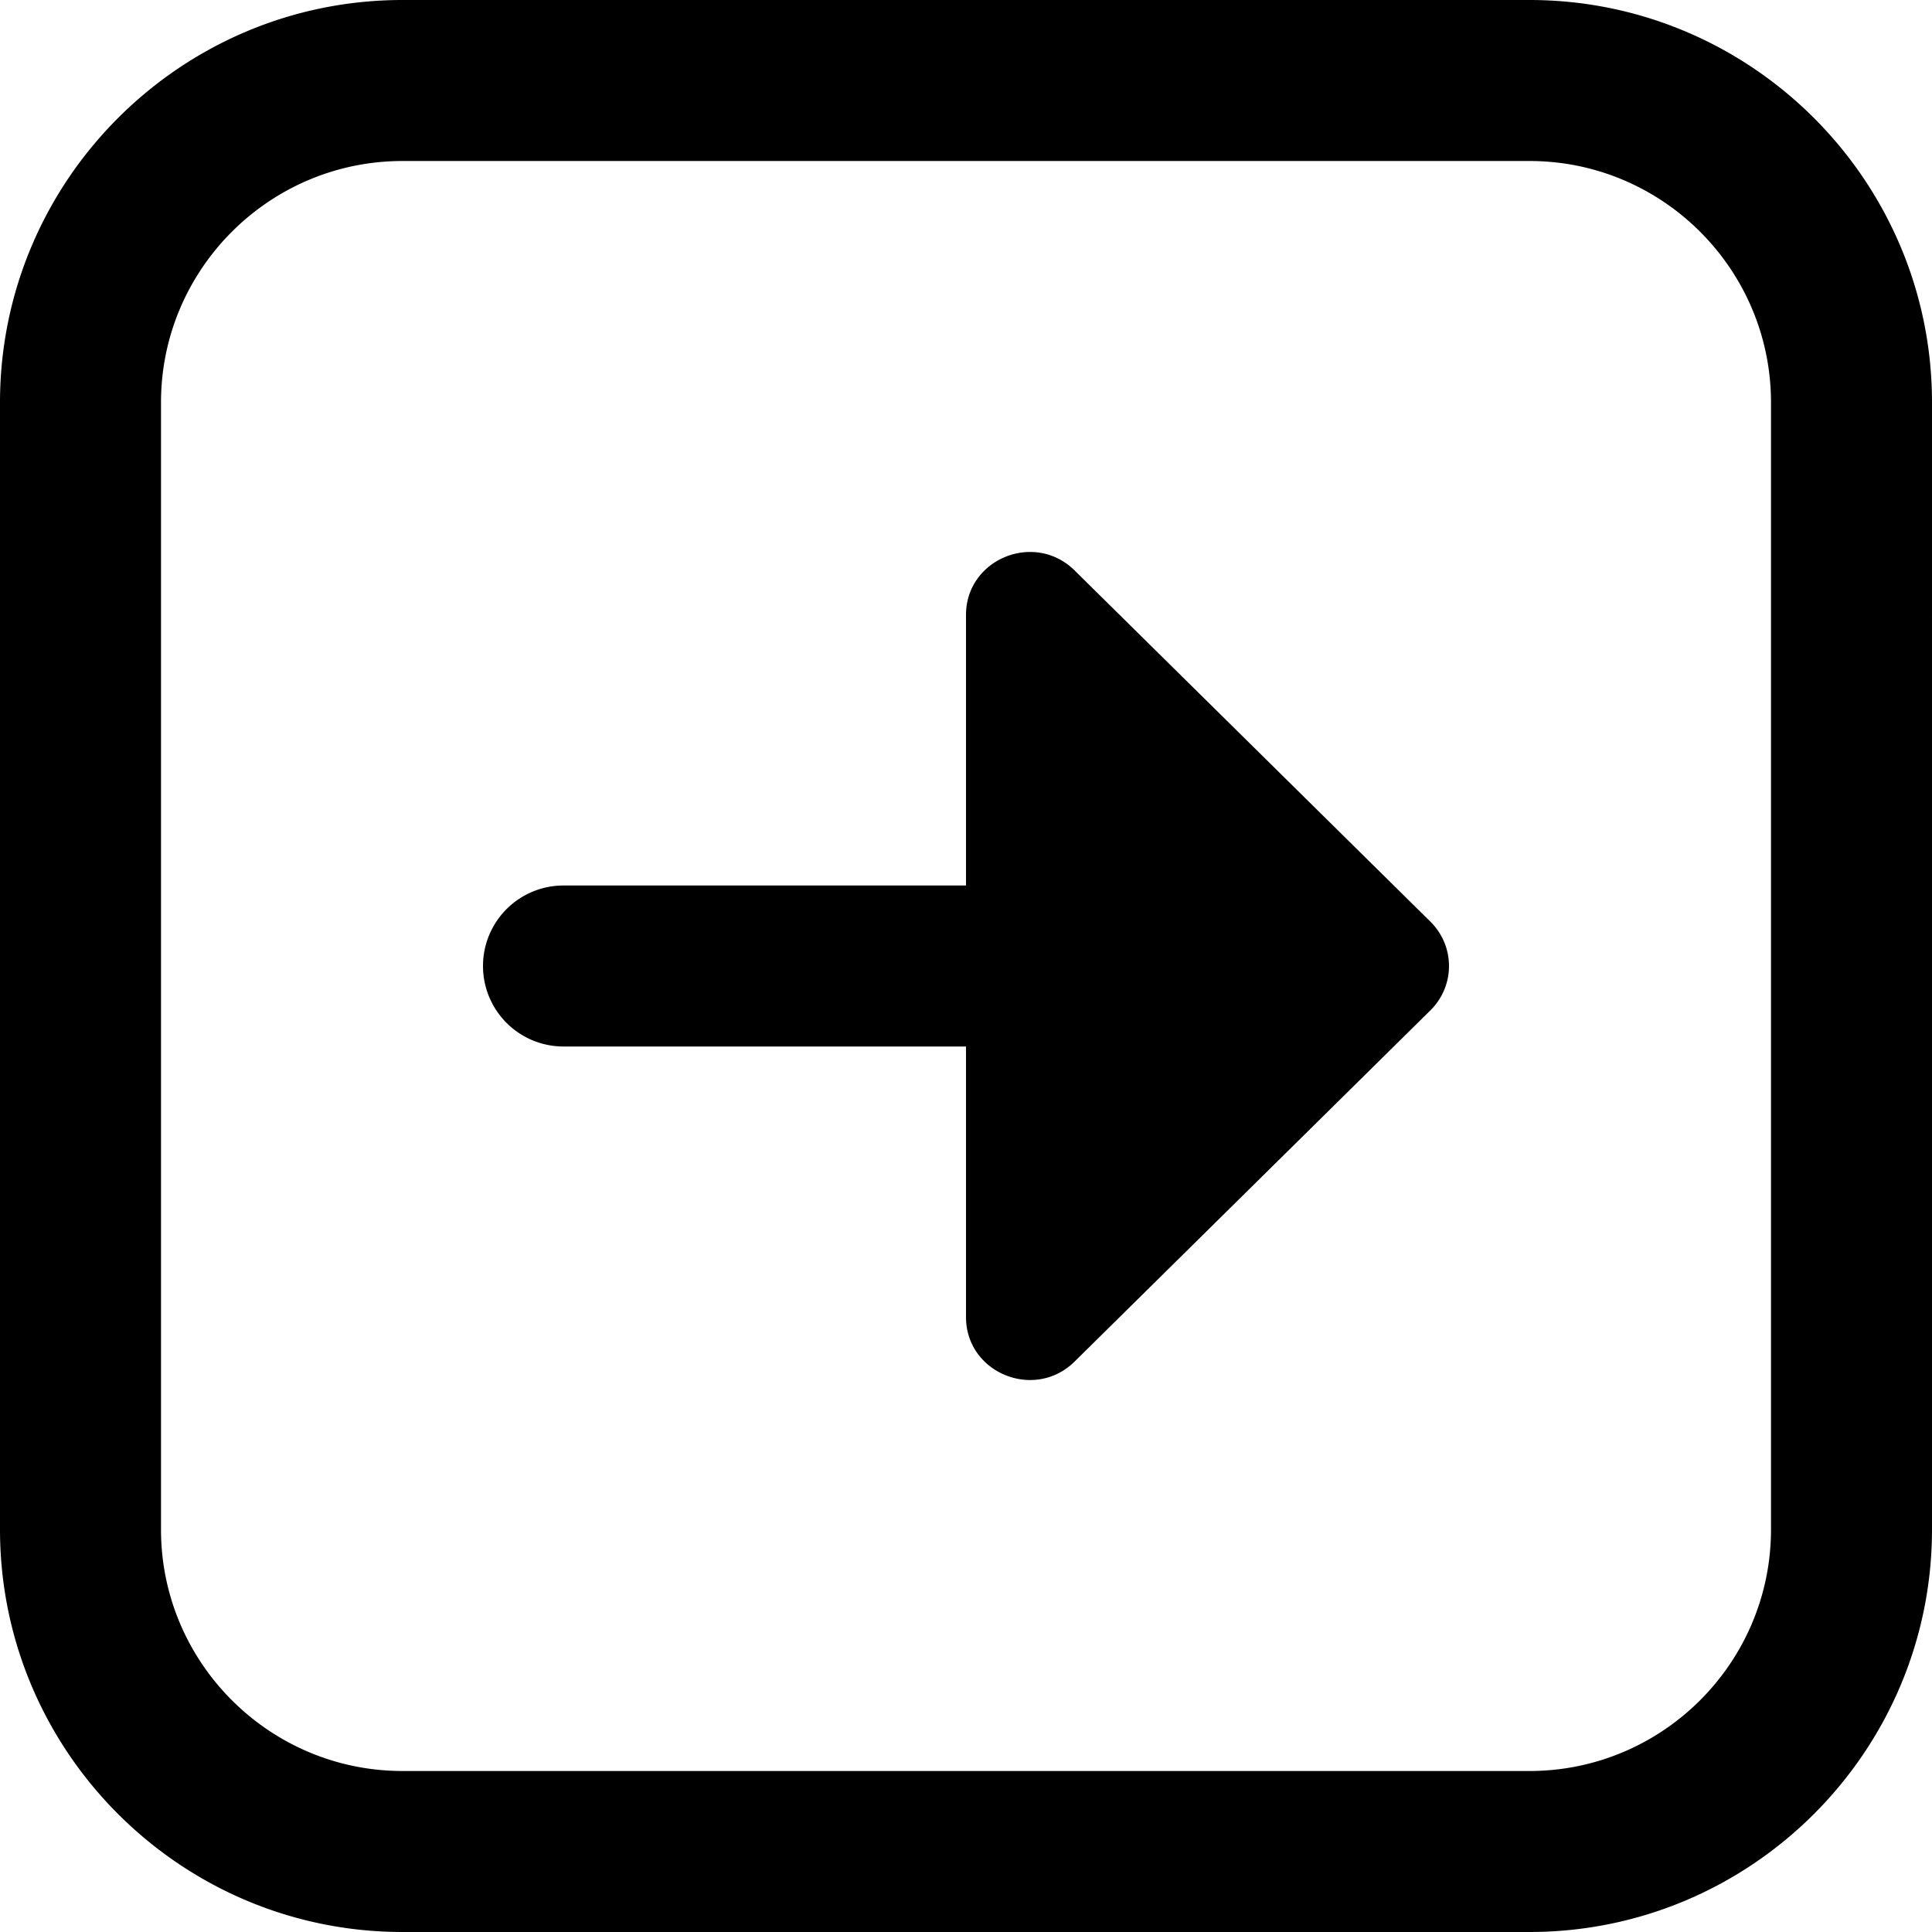 <svg xmlns="http://www.w3.org/2000/svg" width="512" height="512" data-name="Layer 1" viewBox="0 0 24 24"><path d="M19 0H5C2.243 0 0 2.243 0 5v14c0 2.757 2.243 5 5 5h14c2.757 0 5-2.243 5-5V5c0-2.757-2.243-5-5-5Zm3 19c0 1.654-1.346 3-3 3H5c-1.654 0-3-1.346-3-3V5c0-1.654 1.346-3 3-3h14c1.654 0 3 1.346 3 3v14Zm-4.232-7.552a.773.773 0 0 1 0 1.104l-4.418 4.361c-.498.492-1.35.143-1.35-.552V13H7a1 1 0 1 1 0-2h5V7.639c0-.695.852-1.044 1.35-.552l4.418 4.361Z"/></svg>